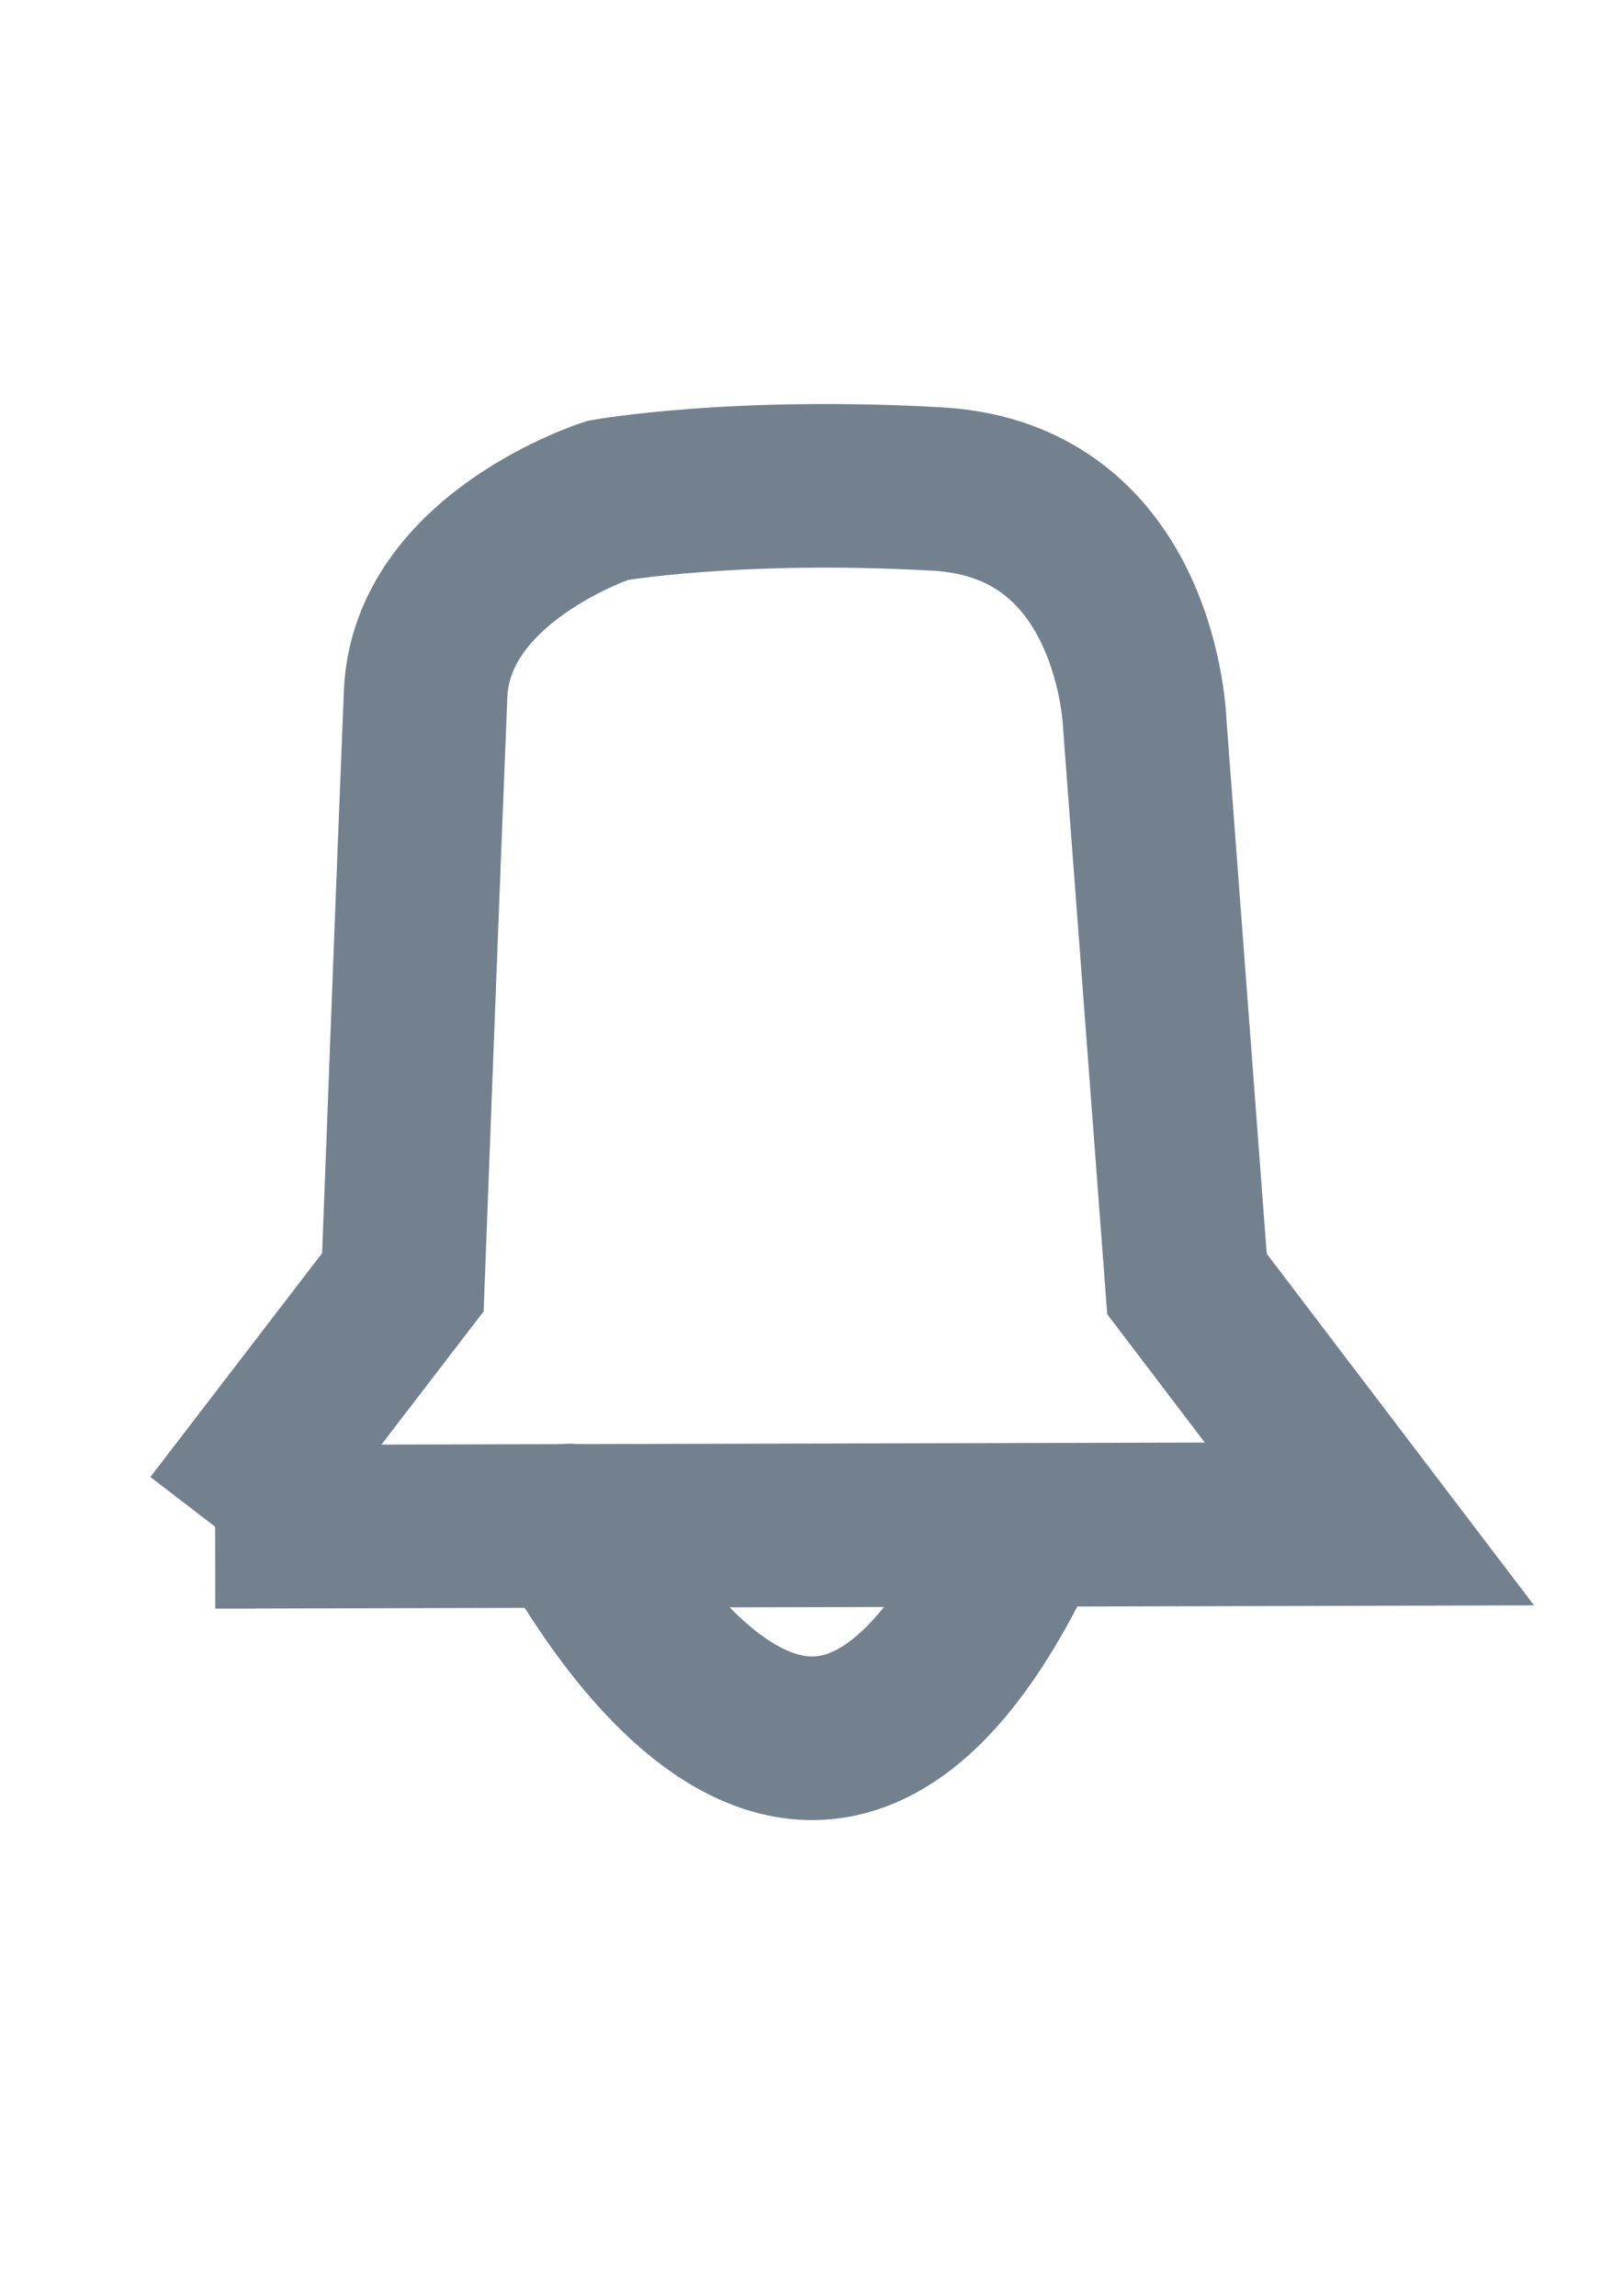 <?xml version="1.0" encoding="UTF-8"?>
<!DOCTYPE svg PUBLIC "-//W3C//DTD SVG 1.1//EN" "http://www.w3.org/Graphics/SVG/1.1/DTD/svg11.dtd">
<!-- Creator: CorelDRAW 2019 (64-Bit) -->
<svg xmlns="http://www.w3.org/2000/svg" xml:space="preserve" width="210mm" height="297mm" version="1.1" style="shape-rendering:geometricPrecision; text-rendering:geometricPrecision; image-rendering:optimizeQuality; fill-rule:evenodd; clip-rule:evenodd"
viewBox="0 0 21000 29700"
 xmlns:xlink="http://www.w3.org/1999/xlink">
 <defs>
  <style type="text/css">
   <![CDATA[
    .str0 {stroke:#73818F;stroke-width:2116.67;stroke-miterlimit:22.926}
    .fil0 {fill:none}
   ]]>
  </style>
 </defs>
 <g id="Слой_x0020_1">
  <path class="fil0 str0" d="M2785.18 19751.65l14933.71 -36.7 -2360.54 -3104.58 -545.24 -7231.21c0,0 -73.96,-2905.5 -2685.29,-3052.86 -2611.34,-147.36 -4266.78,147.08 -4266.78,147.08 0,0 -2280.19,735.69 -2353.87,2501.23 -73.68,1765.54 -294.44,7613.8 -294.44,7613.8l-2427.55 3163.24z"/>
  <path class="fil0 str0" d="M7373.09 19740.25c-29.75,-217.42 2987.52,6191.08 5832.13,140.69"/>
 </g>
</svg>
